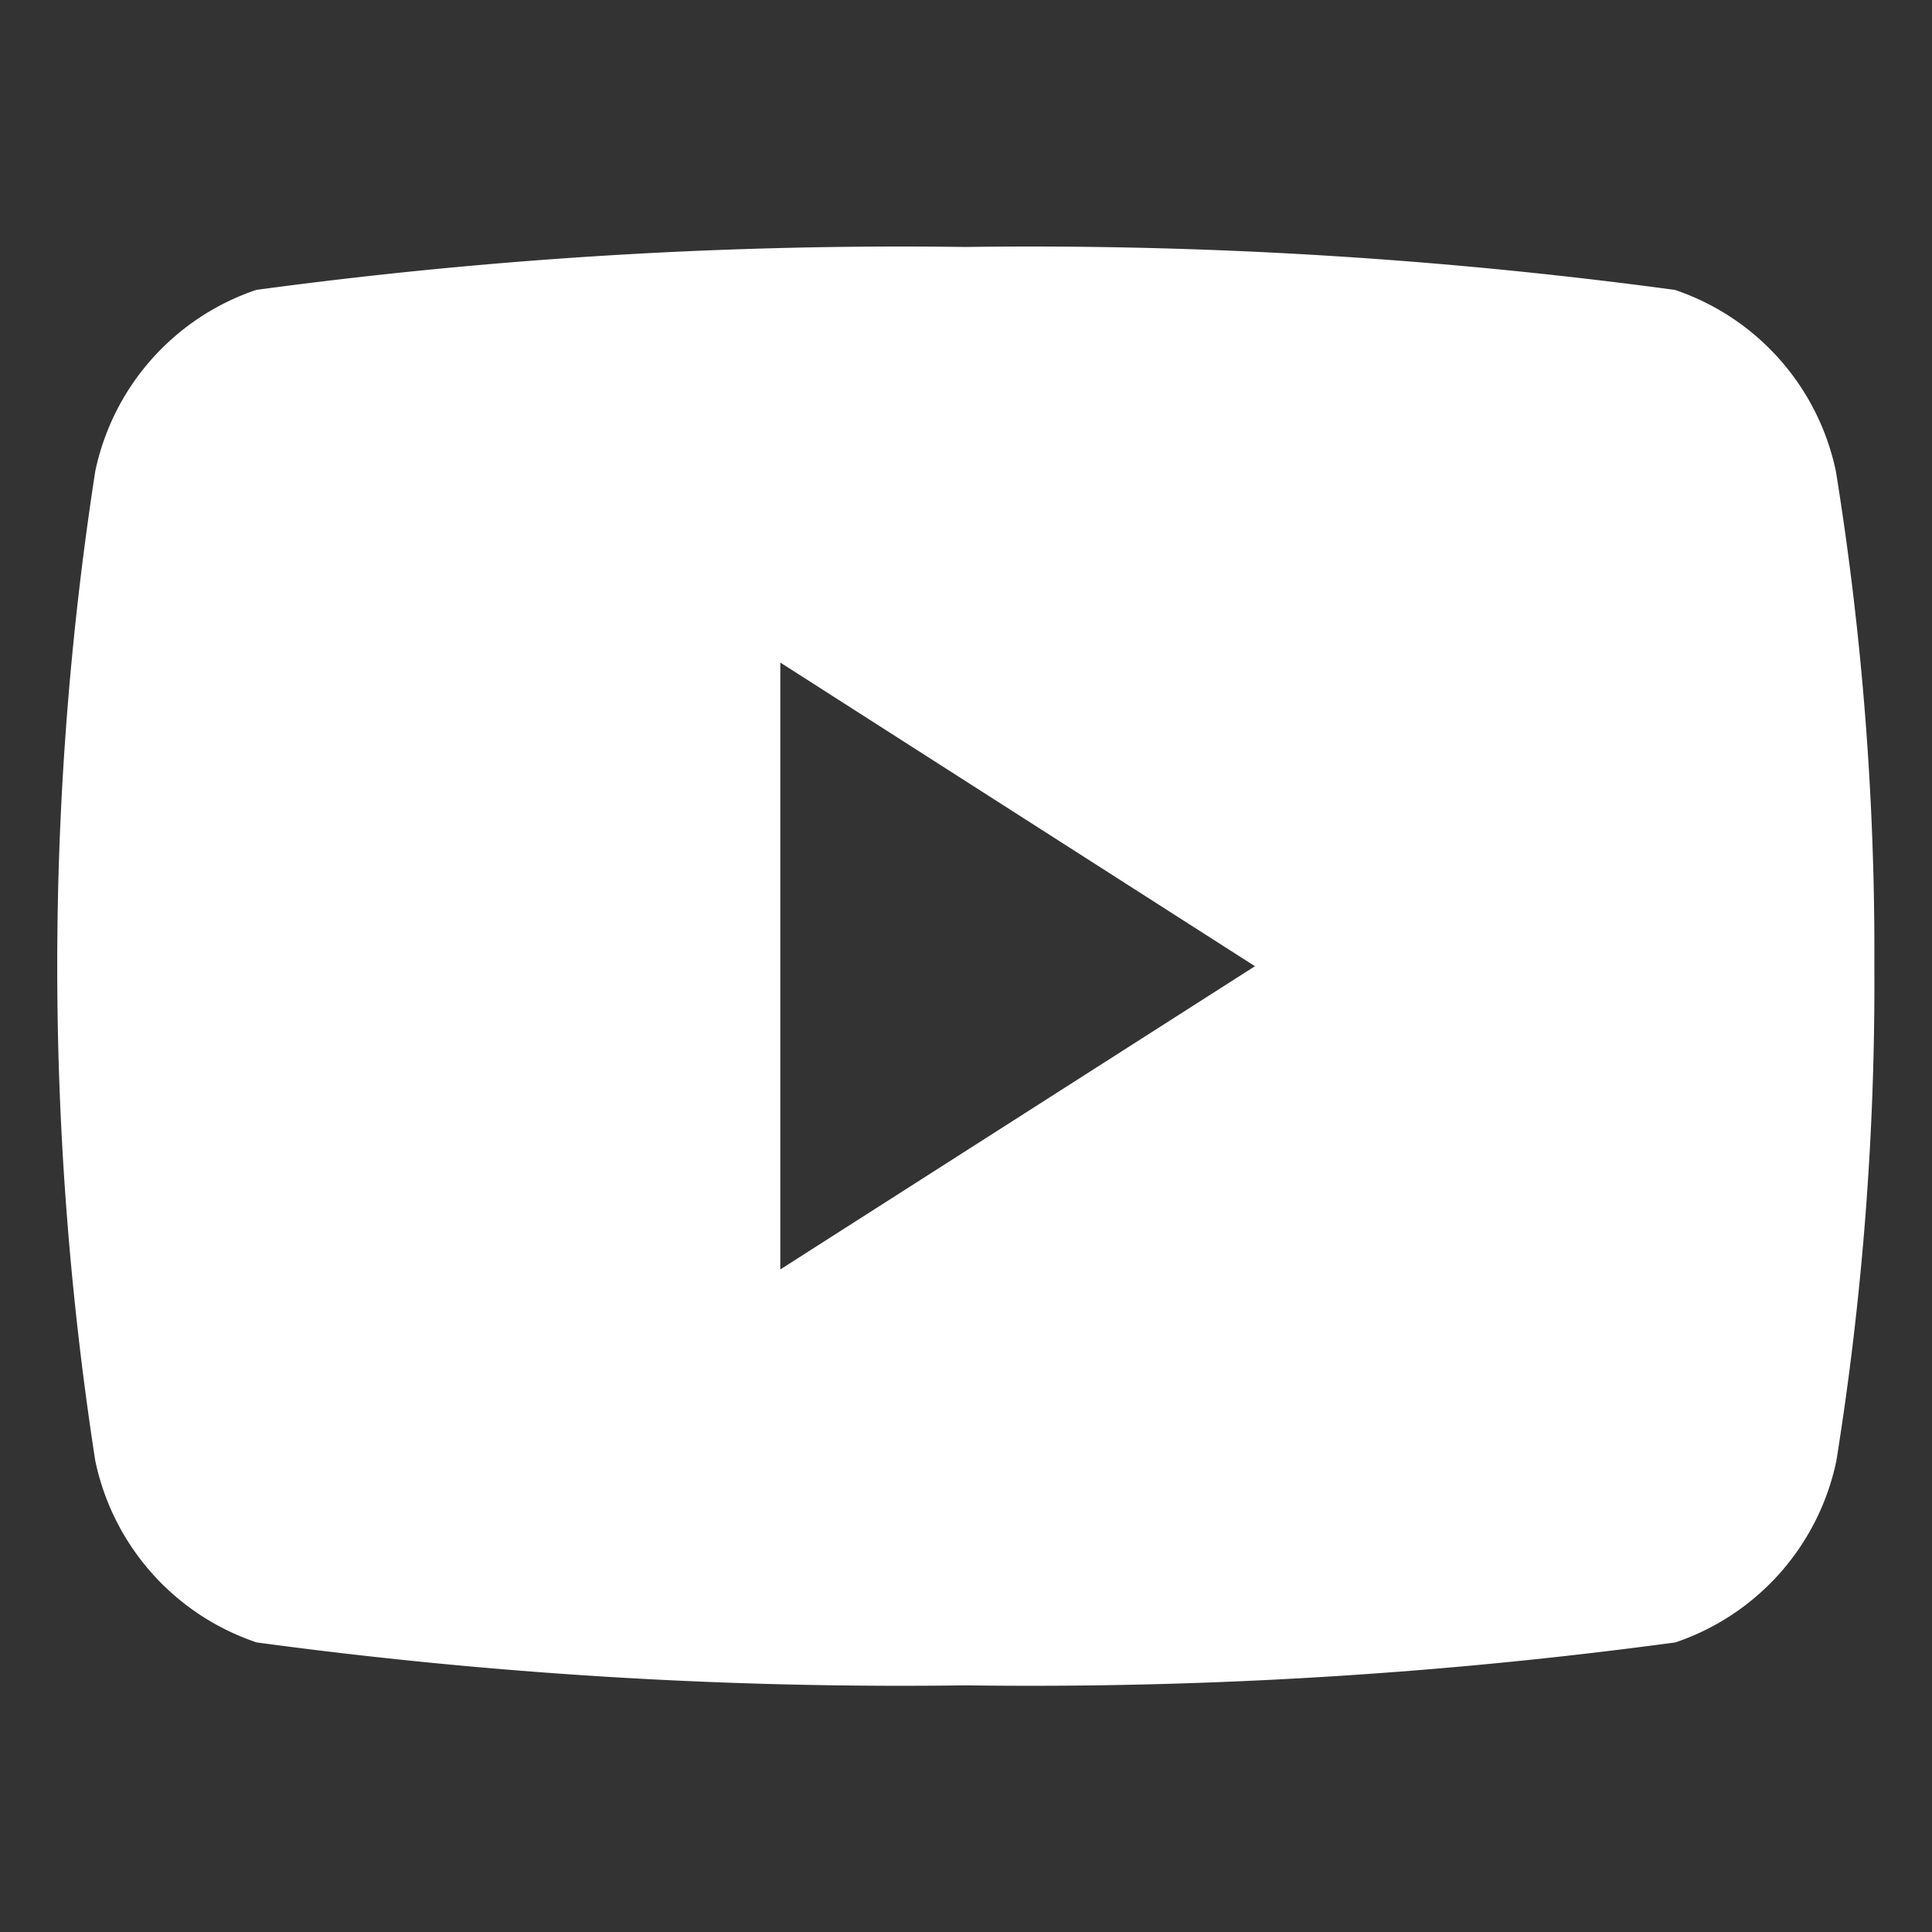 <svg data-name="Group 30" xmlns="http://www.w3.org/2000/svg" width="18" height="18"><rect width="100%" height="100%" fill="#333333" stroke="none"/><path data-name="Rectangle 49" fill="none" d="M0 0h18v18H0z"/><path data-name="Path 135" d="M17.105 4.393a2.276 2.276 0 0 0-1.5-1.692 44.79 44.79 0 0 0-6.609-.4 44.79 44.79 0 0 0-6.609.4 2.276 2.276 0 0 0-1.5 1.692 30.172 30.172 0 0 0 0 9.213 2.276 2.276 0 0 0 1.504 1.696 44.79 44.79 0 0 0 6.609.4 44.79 44.79 0 0 0 6.609-.4 2.276 2.276 0 0 0 1.5-1.692 28.091 28.091 0 0 0 .354-4.606 28.091 28.091 0 0 0-.358-4.611zM7.27 11.827V6.173l4.422 2.829z" fill="#fff"/></svg>